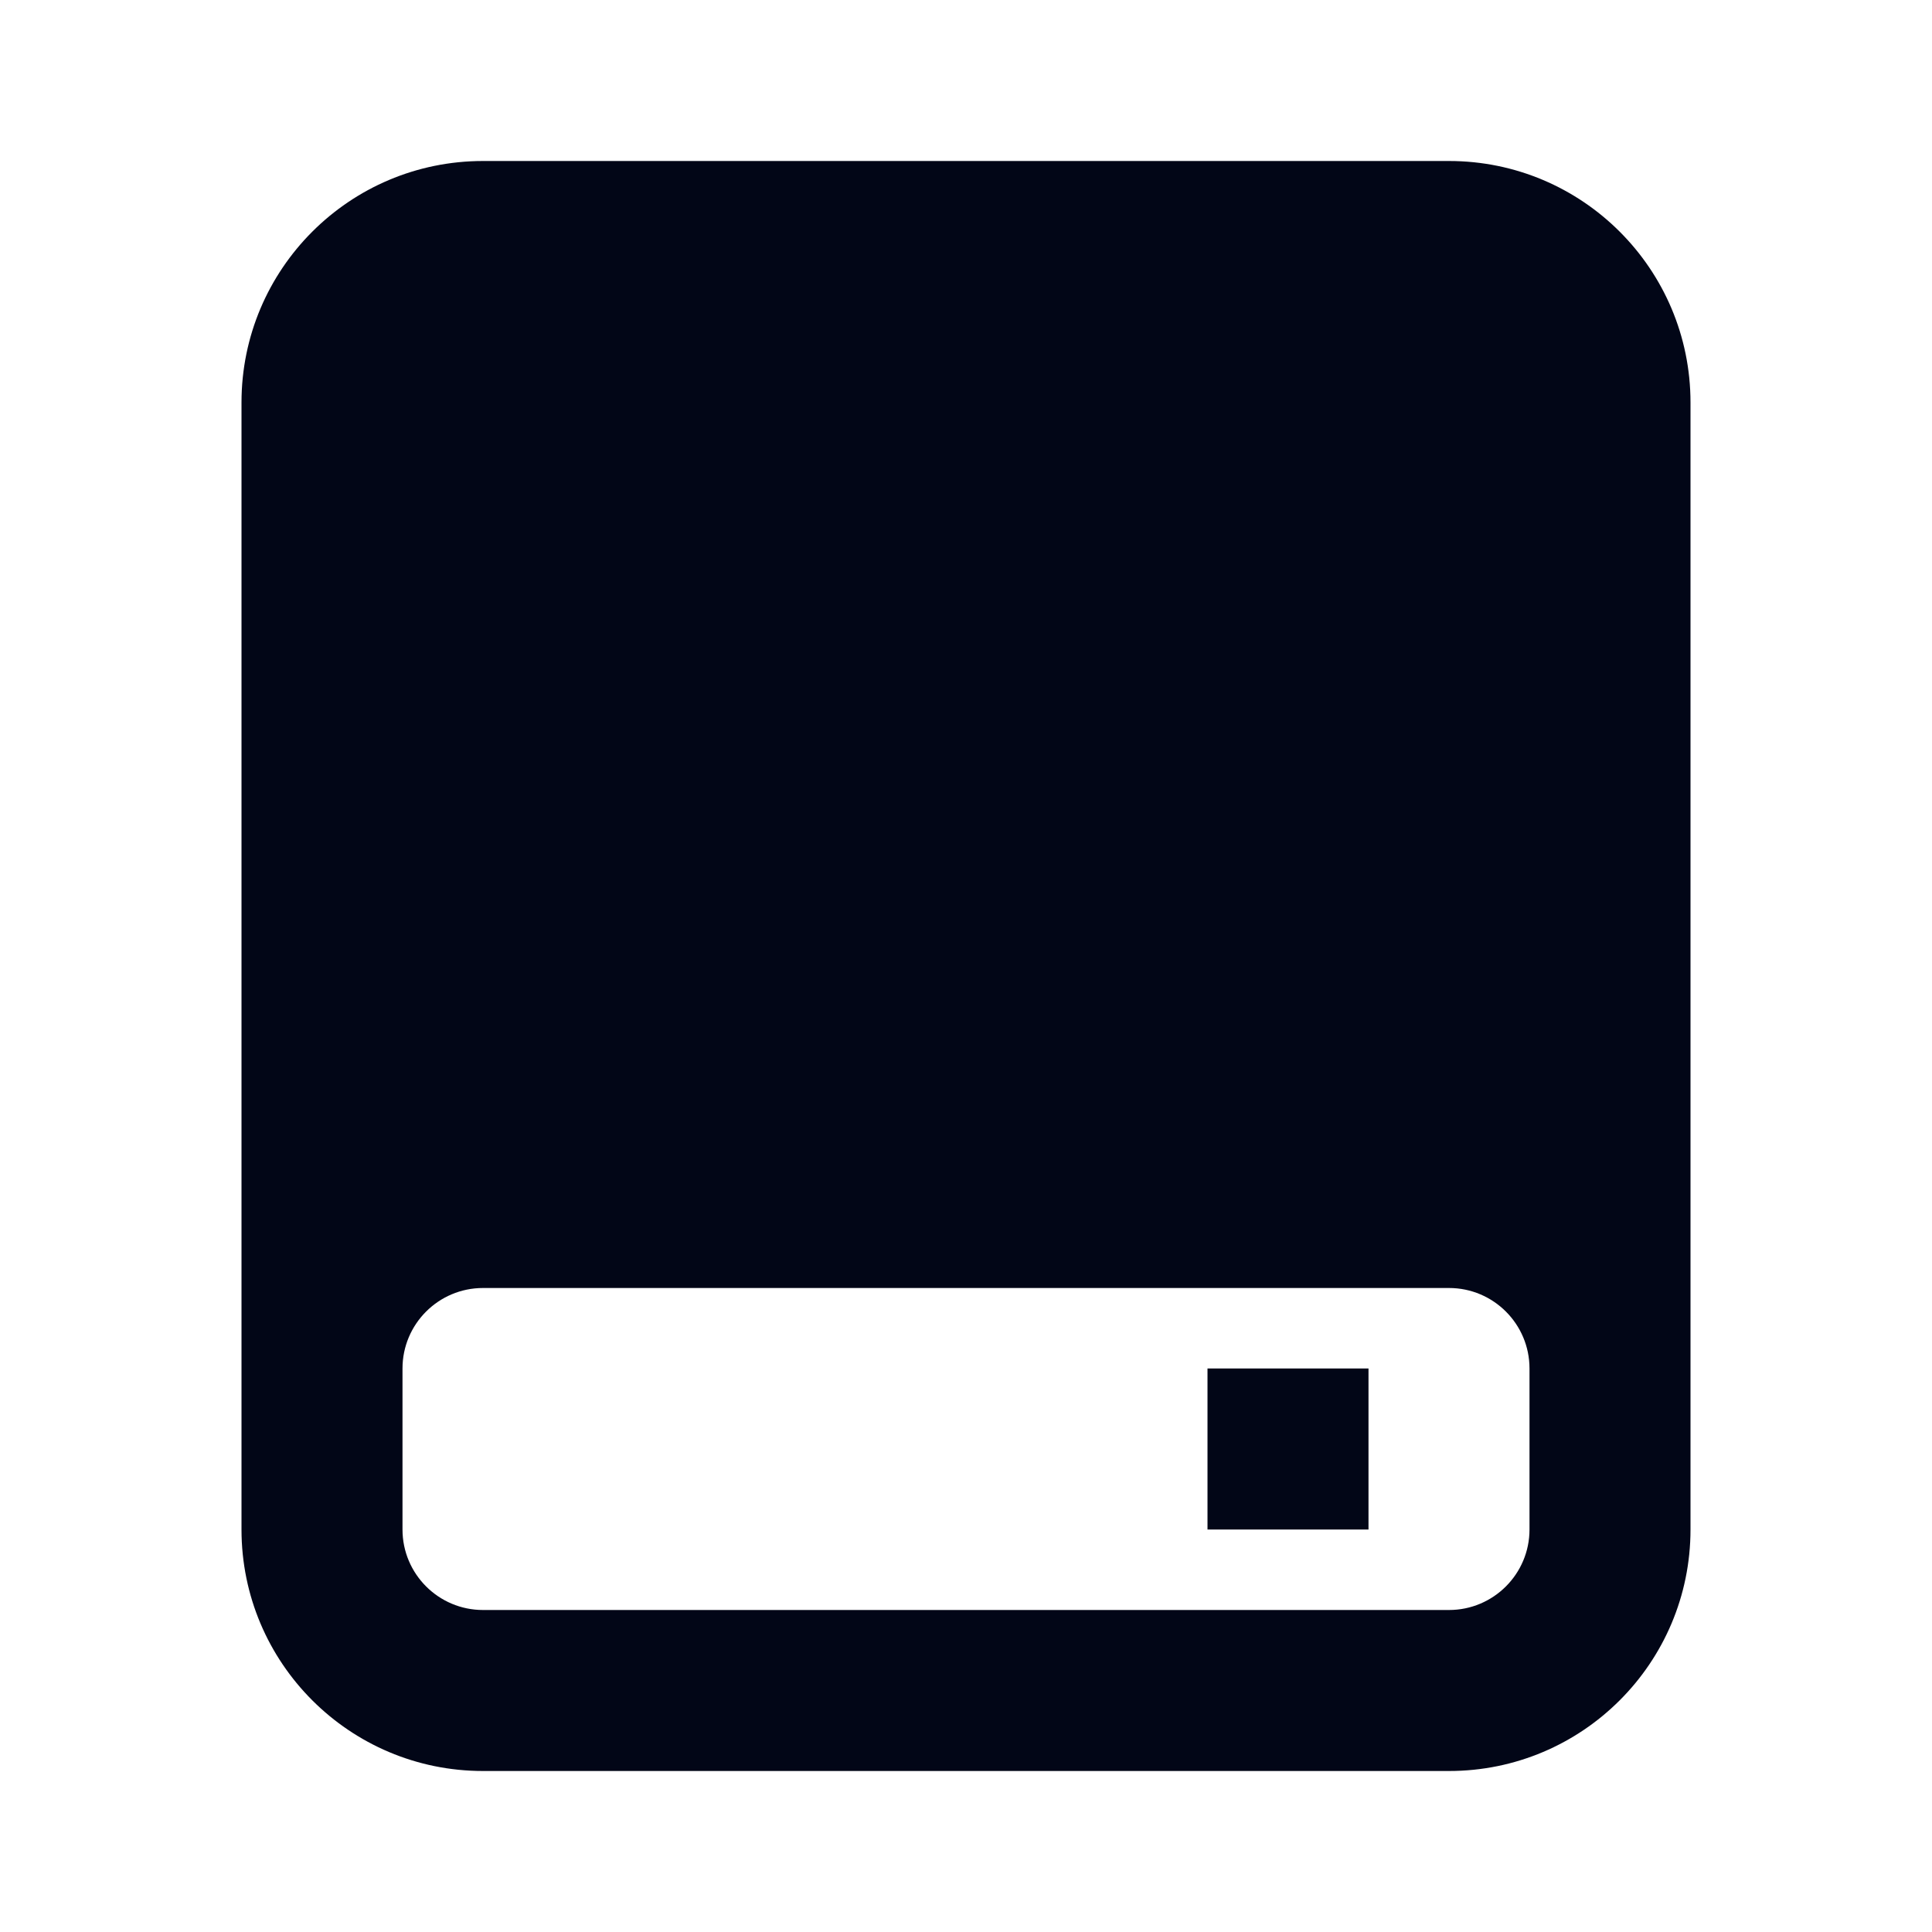 <svg width="24" height="24" viewBox="0 0 24 24" fill="none" xmlns="http://www.w3.org/2000/svg">
<path d="M18 2C19.657 2 21 3.343 21 5V19C21 20.657 19.657 22 18 22H6C4.343 22 3 20.657 3 19L3 5C3 3.343 4.343 2 6 2H18ZM6 16C5.448 16 5 16.448 5 17V19C5 19.552 5.448 20 6 20H18C18.552 20 19 19.552 19 19V17C19 16.448 18.552 16 18 16H6ZM15 17H17V19H15V17Z" fill="#020617"/>
</svg>

